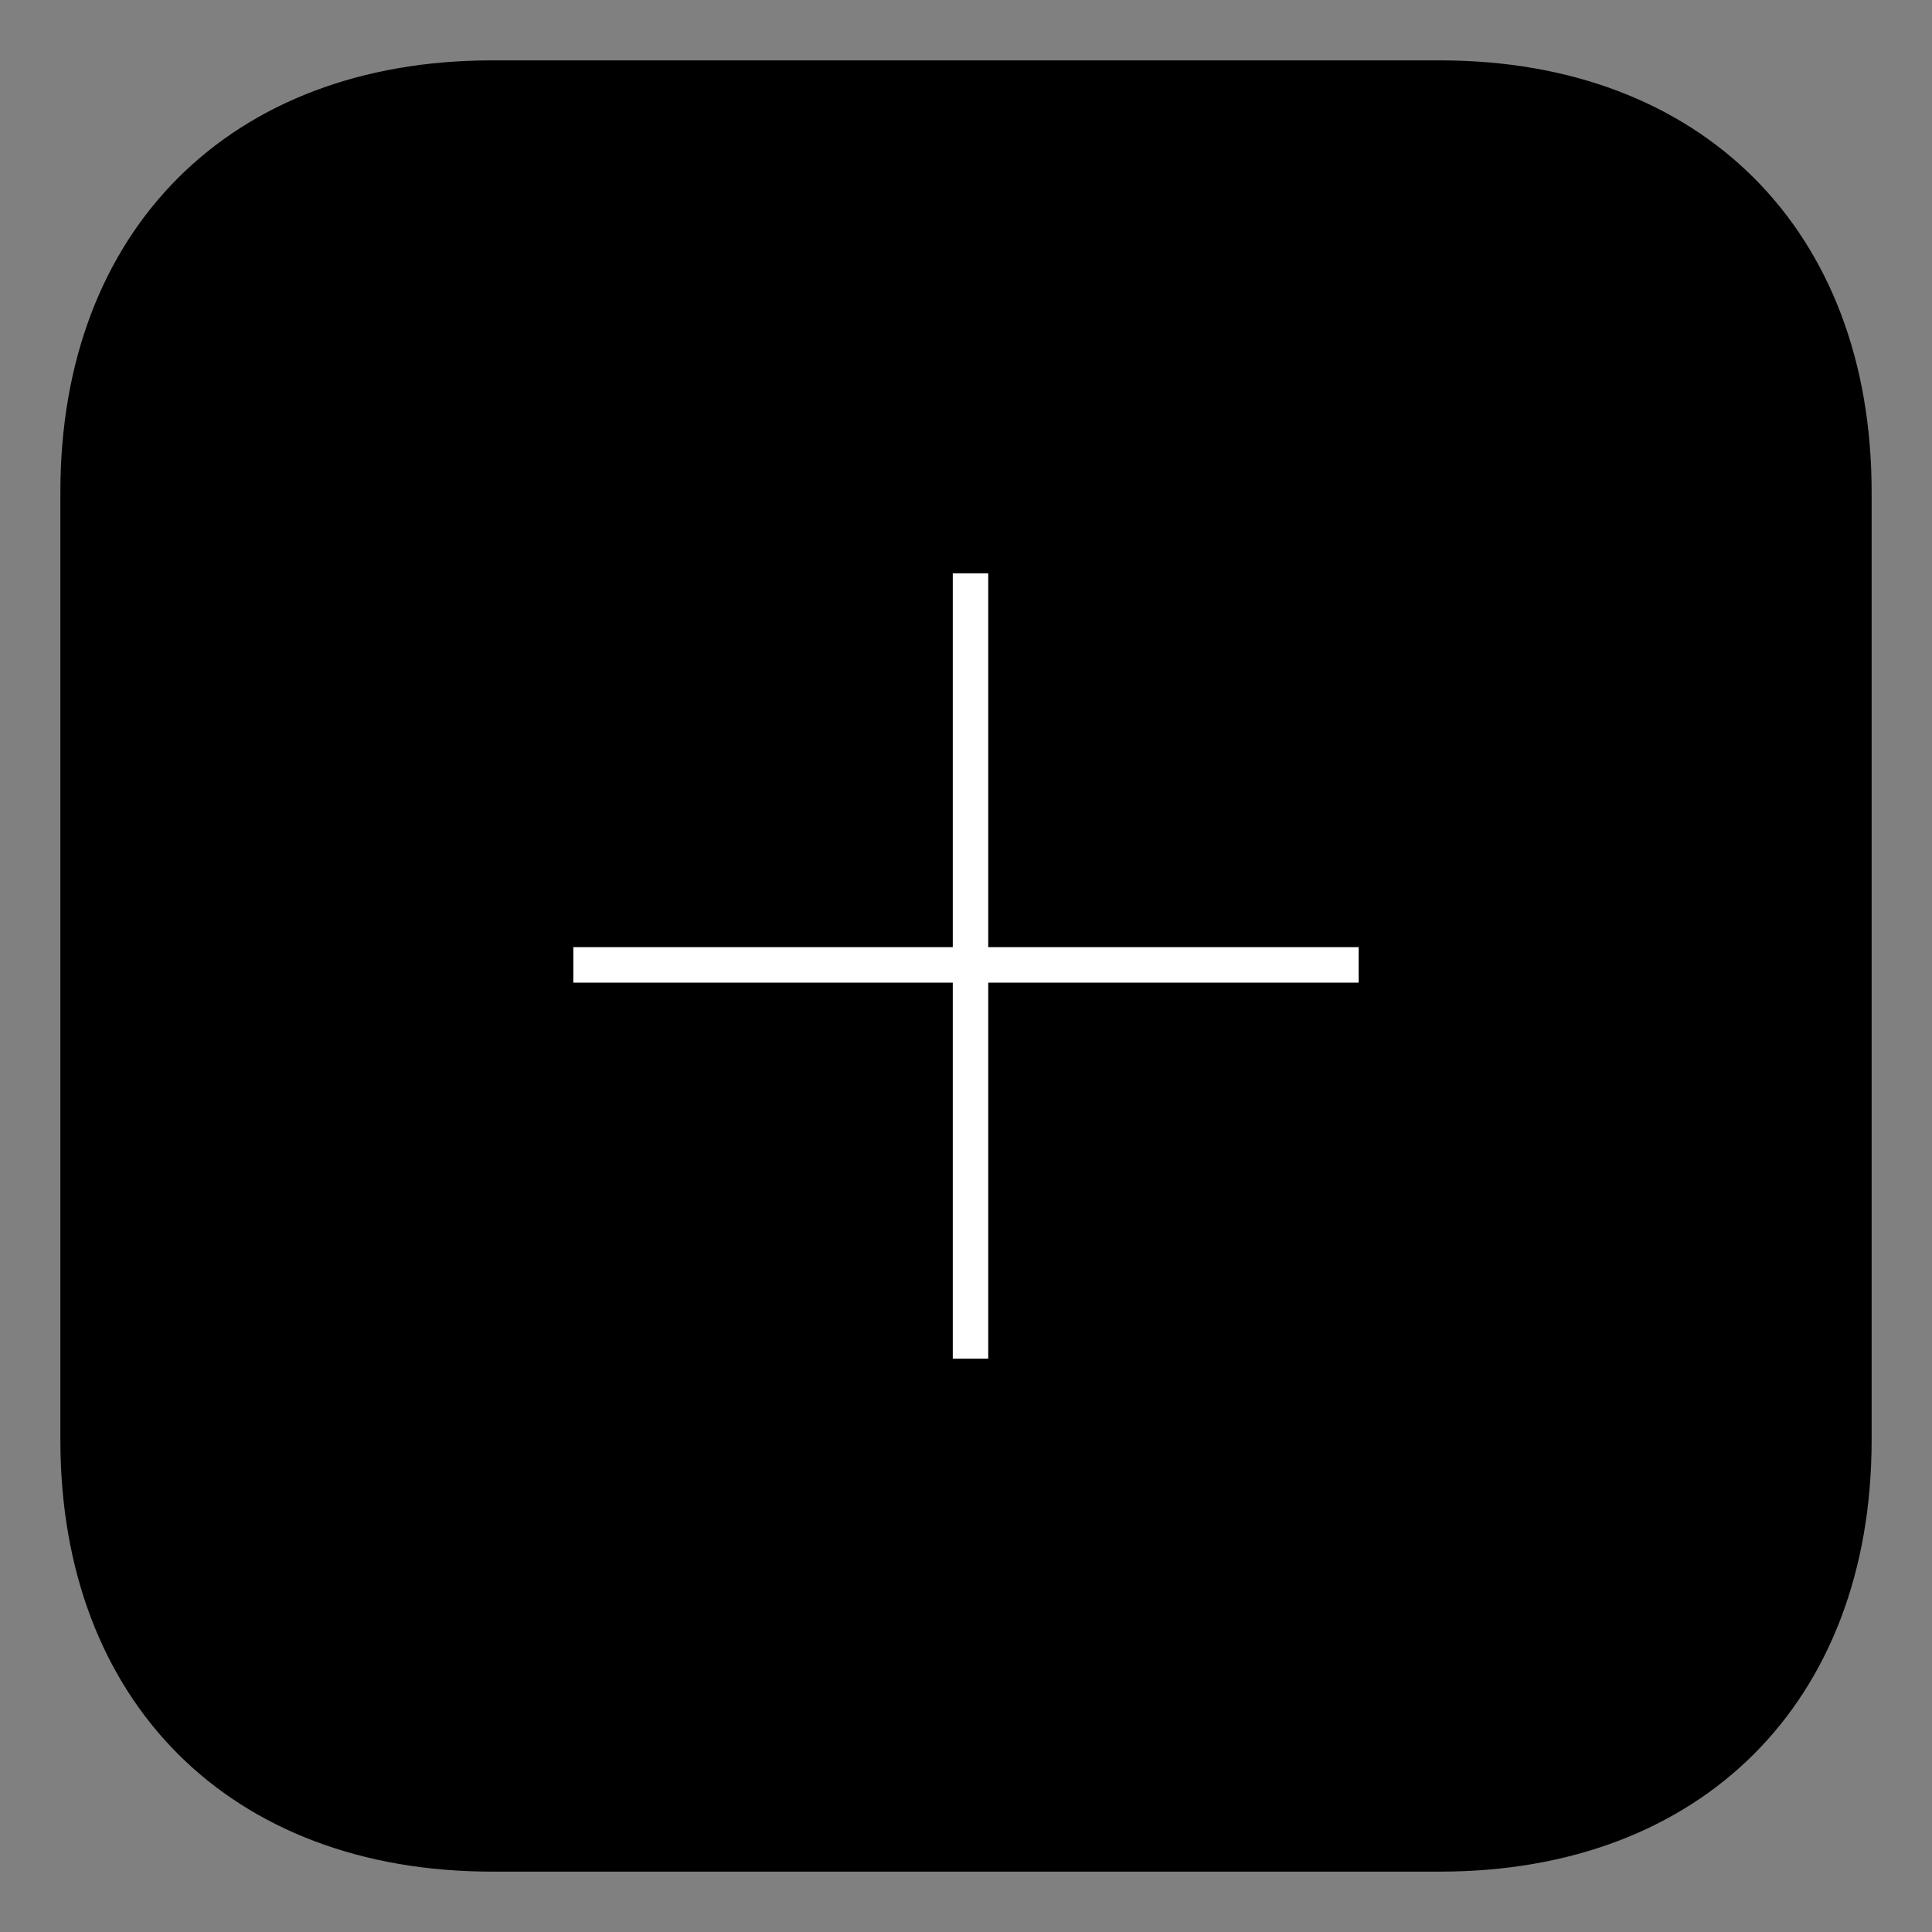 <?xml version="1.0" encoding="utf-8"?>
<!-- Generator: Adobe Illustrator 15.0.0, SVG Export Plug-In . SVG Version: 6.00 Build 0)  -->
<!DOCTYPE svg PUBLIC "-//W3C//DTD SVG 1.1//EN" "http://www.w3.org/Graphics/SVG/1.1/DTD/svg11.dtd">
<svg version="1.1" id="Layer_1" xmlns="http://www.w3.org/2000/svg" xmlns:xlink="http://www.w3.org/1999/xlink" x="0px" y="0px"
	 width="512px" height="512px" viewBox="0 0 512 512" enable-background="new 0 0 512 512" xml:space="preserve">
<rect x="0" y="0" width="512" height="512" fill="#808080" stroke="none"/>
<linearGradient id="App-Icon-Shape-Copy_1_" gradientUnits="userSpaceOnUse" x1="-82.292" y1="1.67" x2="-82.292" y2="0.585" gradientTransform="matrix(480 0 0 480 39756.133 -265)">
	<stop  offset="0" style="stop-color:#2780EF"/>
	<stop  offset="1" style="stop-color:#2AC4F8"/>
</linearGradient>
<path id="App-Icon-Shape-Copy" d="M381.625,16C451,16,496,61,496,130.375v251.25
	C496,451,451,496,381.625,496h-251.25C61,496,16,451,16,381.625v-251.25C16,61,61,16,130.375,16H381.625z"/>
<g>
	<path fill="#FFFFFF" d="M252.495,251.009v-94.374v-4.698h9.396v4.698v94.375h93.475h4.697v9.396h-4.697h-93.475v94.959v4.697
		h-9.396v-4.697v-94.959h-95.86h-4.697v-9.396h4.696L252.495,251.009L252.495,251.009z"/>
</g>
</svg>
